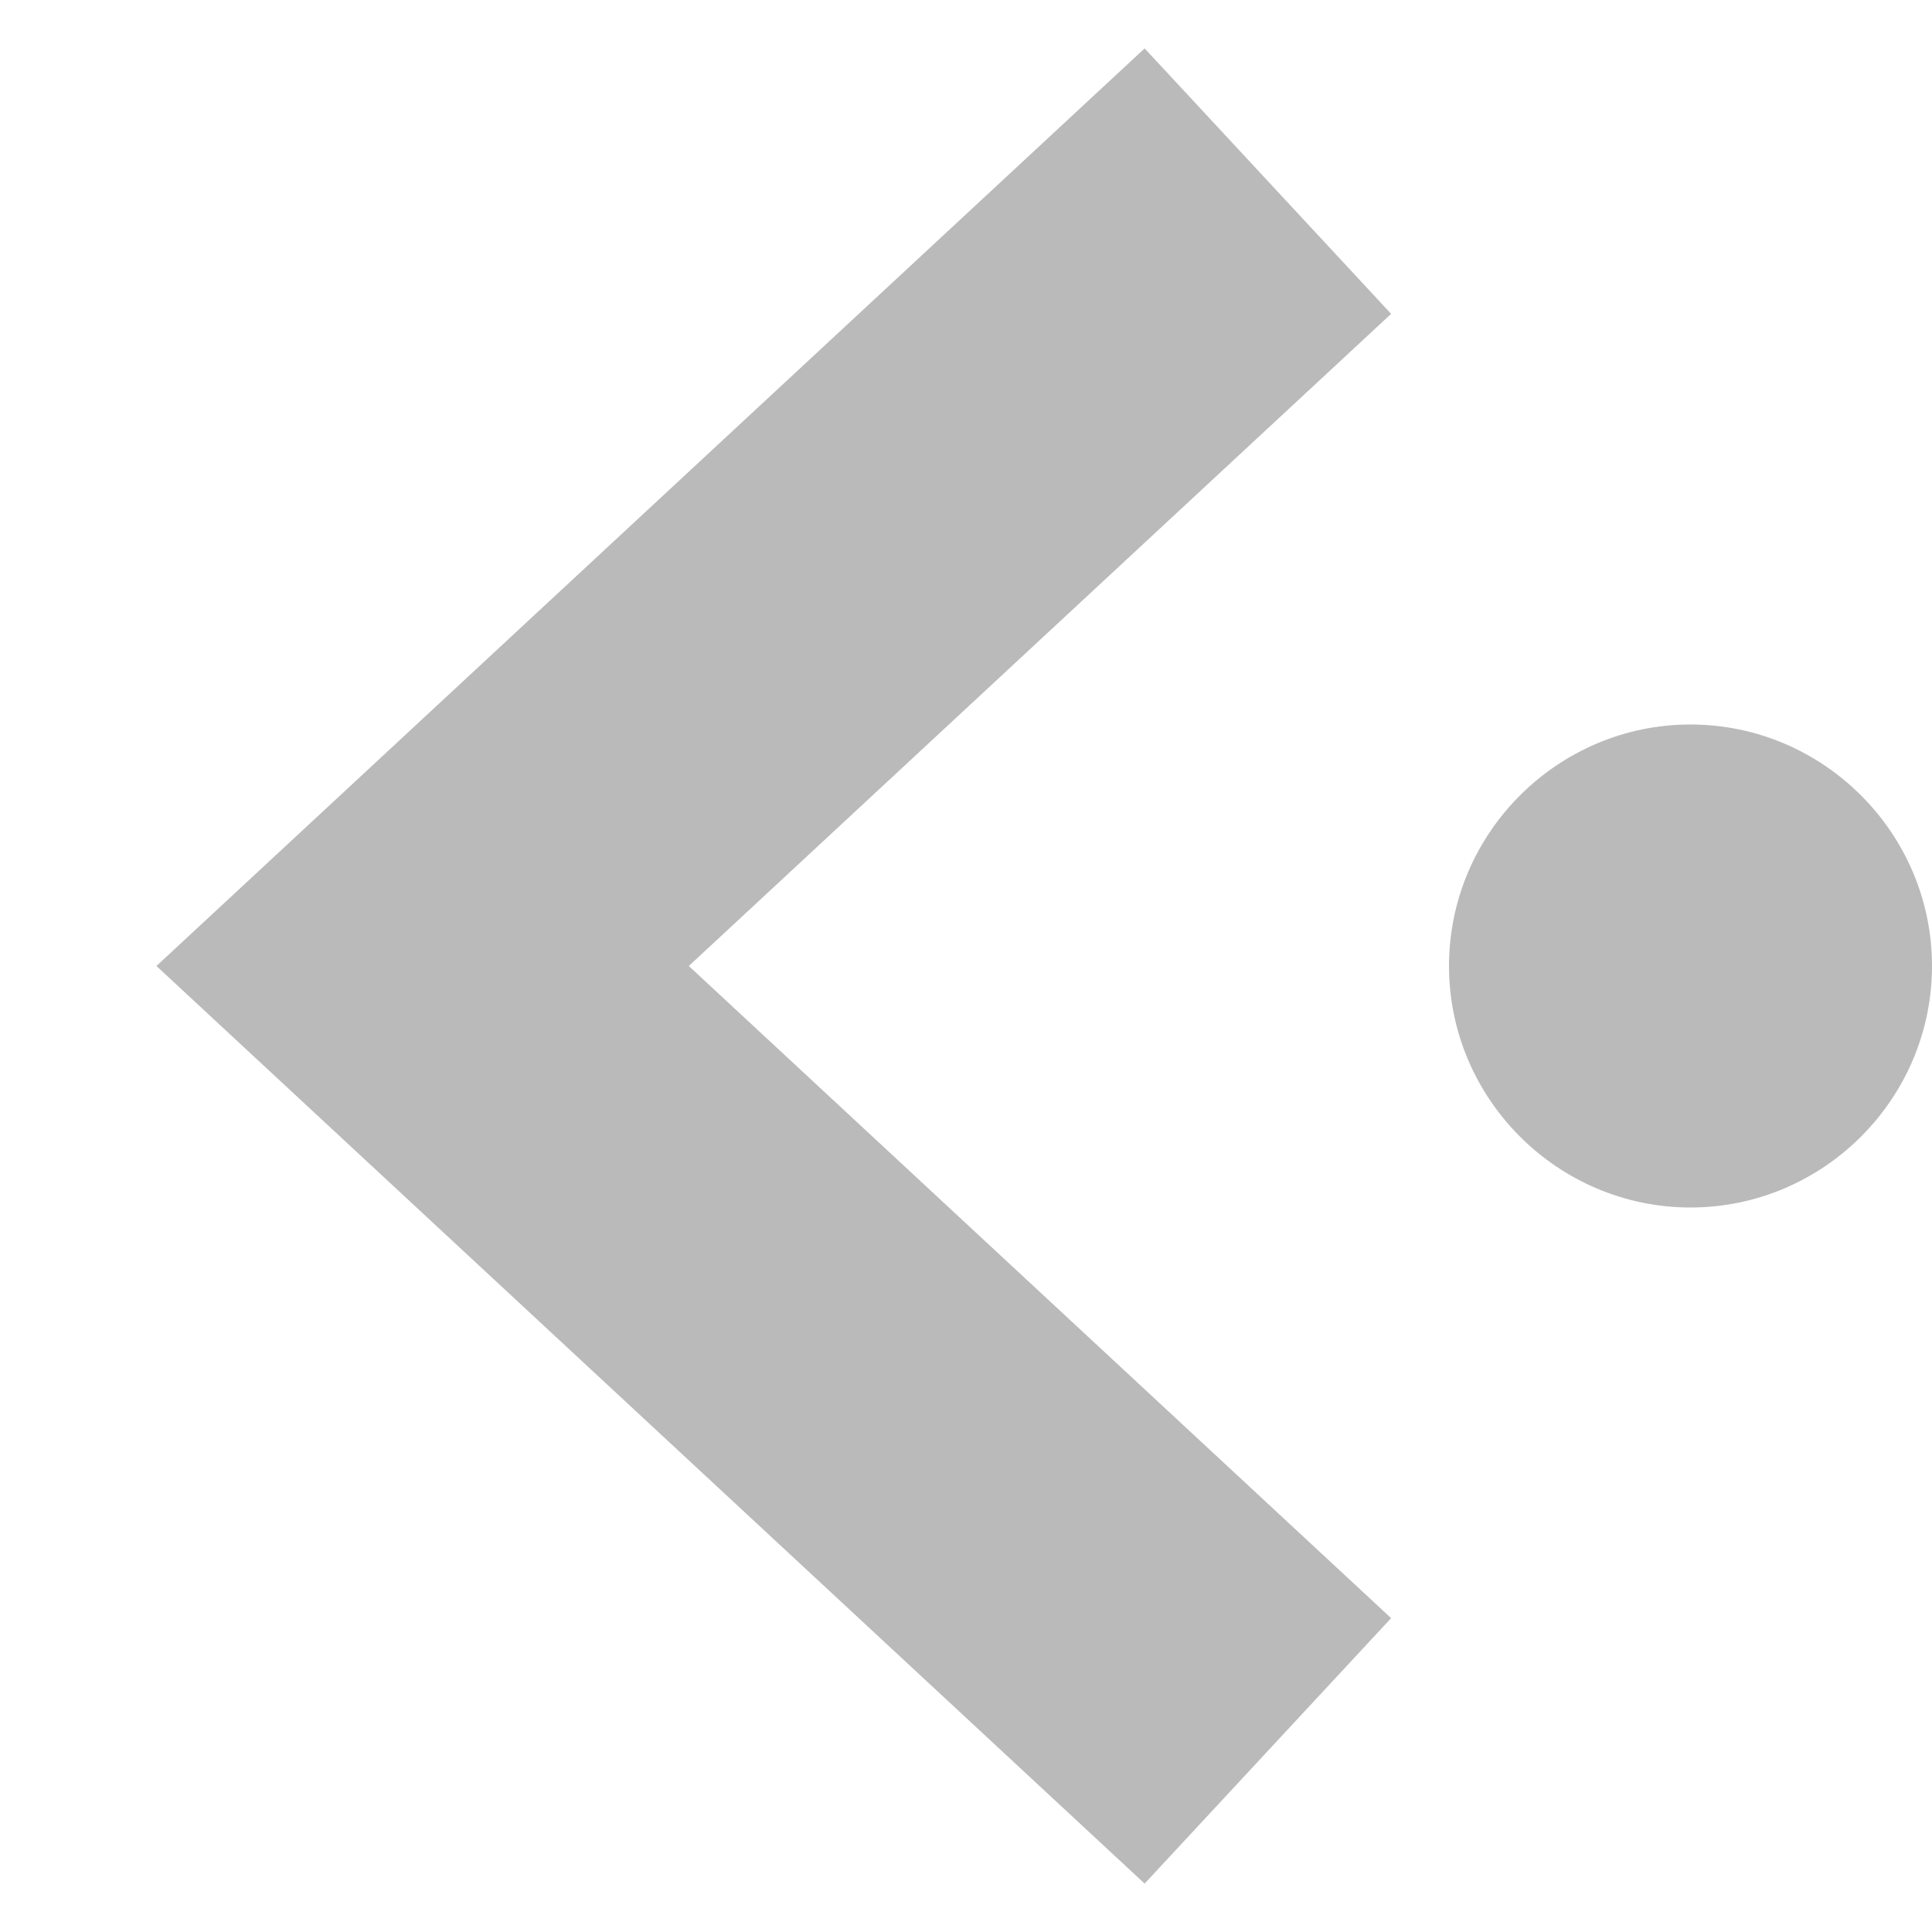 <?xml version="1.0" encoding="UTF-8" standalone="no"?>
<svg width="8px" height="8px" viewBox="0 0 8 8" version="1.1" xmlns="http://www.w3.org/2000/svg" xmlns:xlink="http://www.w3.org/1999/xlink">
    <!-- Generator: Sketch 3.6.1 (26313) - http://www.bohemiancoding.com/sketch -->
    <title>Group</title>
    <desc>Created with Sketch.</desc>
    <defs></defs>
    <g id="Page-1" stroke="none" stroke-width="1" fill="none" fill-rule="evenodd">
        <g id="Group" transform="translate(1, 0)">
            <path d="M5,4 C5,4.55 5.45,5 6,5 C6.55,5 7,4.55 7,4 C7,3.45 6.55,3 6,3 C5.45,3 5,3.45 5,4" id="path3695" fill="#BABABA"></path>
            <path d="M4.25,0.75 L0.75,4 L4.25,7.25" id="path3697" stroke="#BABABA" stroke-width="1.5"></path>
        </g>
    </g>
</svg>

